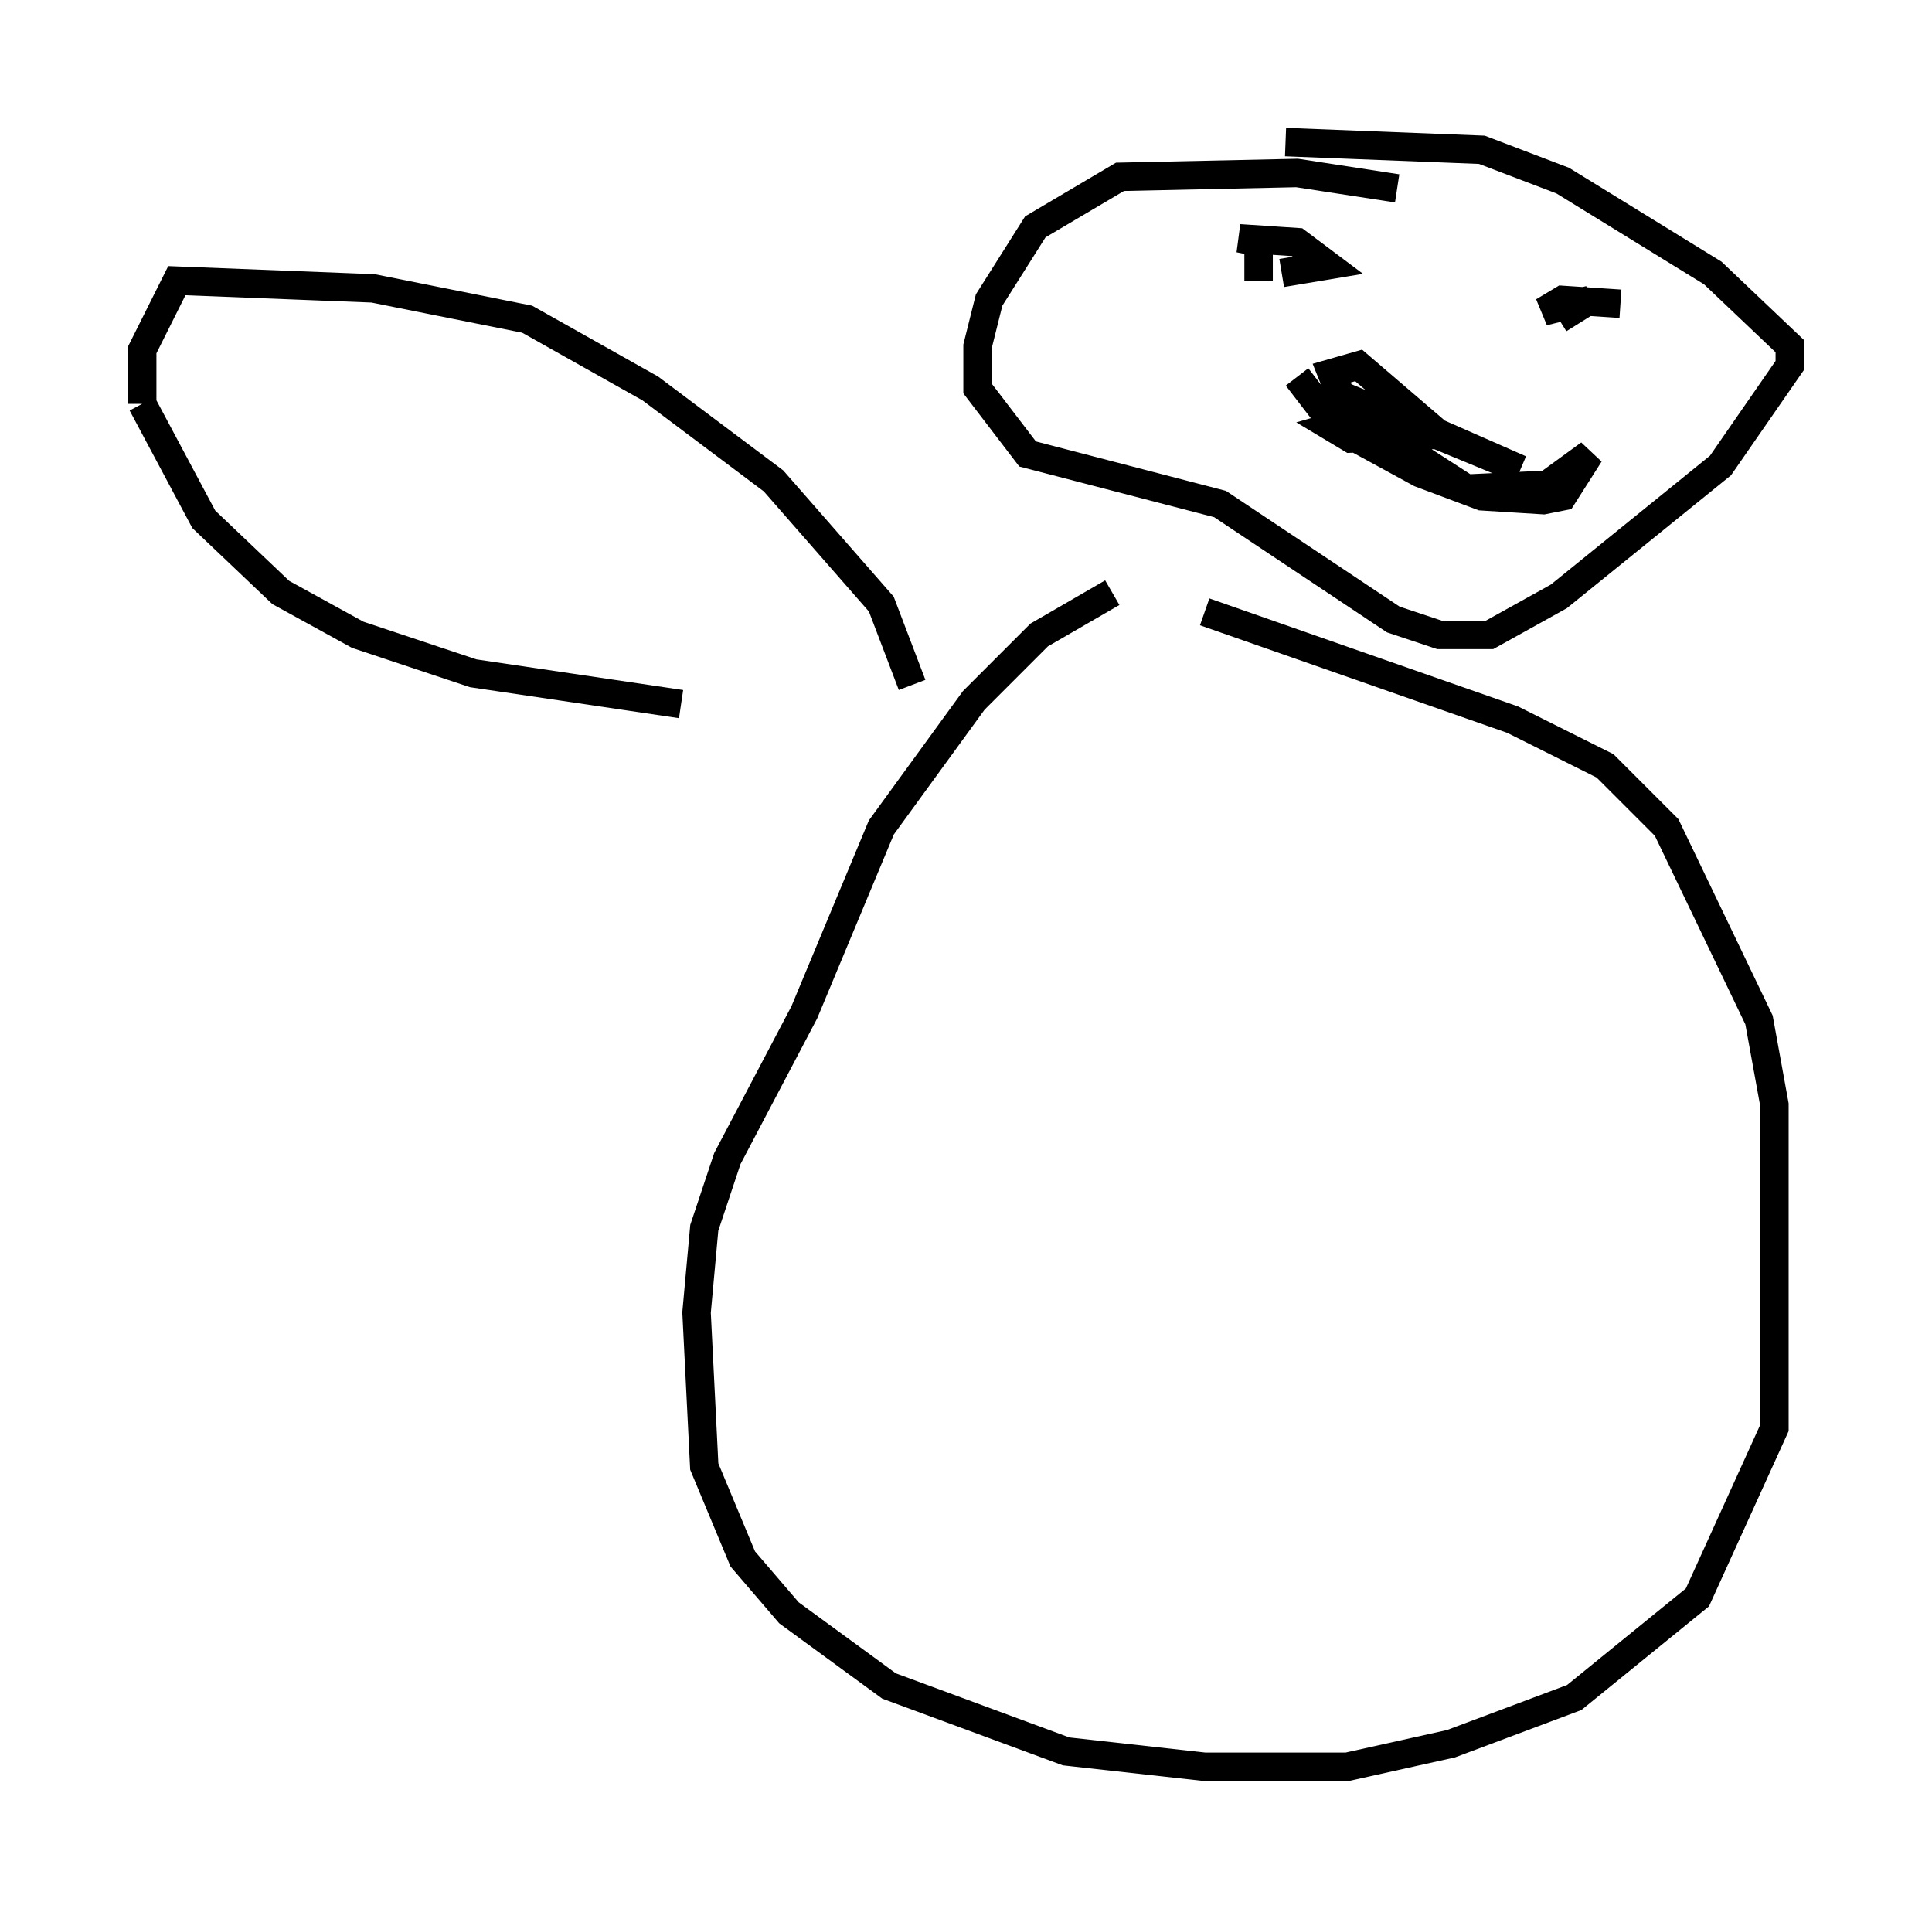 <?xml version="1.0" encoding="utf-8" ?>
<svg baseProfile="full" height="67.104" version="1.1" width="67.915" xmlns="http://www.w3.org/2000/svg" xmlns:ev="http://www.w3.org/2001/xml-events" xmlns:xlink="http://www.w3.org/1999/xlink"><defs /><rect fill="white" height="67.104" width="67.915" x="0" y="0" /><path d="M39.912, 20.832 m-0.812, 0.0 l-2.571, 1.488 -2.3, 2.3 l-3.248, 4.465 -2.706, 6.495 l-2.706, 5.142 -0.812, 2.436 l-0.271, 2.977 0.271, 5.413 l1.353, 3.248 1.624, 1.894 l3.518, 2.571 6.225, 2.3 l4.871, 0.541 5.007, 0.0 l3.654, -0.812 4.33, -1.624 l4.33, -3.518 2.706, -5.954 l0.0, -11.367 -0.541, -2.977 l-3.248, -6.766 -2.165, -2.165 l-3.248, -1.624 -10.825, -3.789 m6.766, -14.885 l-3.518, -0.541 -6.225, 0.135 l-2.977, 1.759 -1.624, 2.571 l-0.406, 1.624 0.0, 1.488 l1.759, 2.3 6.766, 1.759 l6.089, 4.059 1.624, 0.541 l1.759, 0.0 2.436, -1.353 l5.683, -4.601 2.436, -3.518 l0.0, -0.677 -2.706, -2.571 l-5.277, -3.248 -2.842, -1.083 l-6.901, -0.271 m-0.135, 4.601 l1.624, -0.271 -1.083, -0.812 l-2.03, -0.135 0.677, 0.135 l0.0, 1.353 m12.72, 0.812 l-2.03, -0.135 -0.677, 0.406 l1.624, -0.406 -1.083, 0.677 m-9.202, 2.03 l1.353, 1.759 2.977, 1.624 l2.165, 0.812 2.165, 0.135 l0.677, -0.135 0.947, -1.488 l-1.488, 1.083 -2.842, 0.135 l-4.195, -2.706 -0.541, -1.353 l0.947, -0.271 2.842, 2.436 l-3.112, 0.135 -0.677, -0.406 l0.947, -0.271 2.3, 0.271 l3.383, 1.488 -6.225, -2.571 m-15.155, 10.149 l-1.083, -2.842 -3.789, -4.33 l-4.33, -3.248 -4.33, -2.436 l-5.413, -1.083 -6.901, -0.271 l-1.218, 2.436 0.0, 1.894 m0.0, 0.0 l2.165, 4.059 2.706, 2.571 l2.706, 1.488 4.059, 1.353 l7.307, 1.083 " fill="none" stroke="black" stroke-width="1" /></svg>